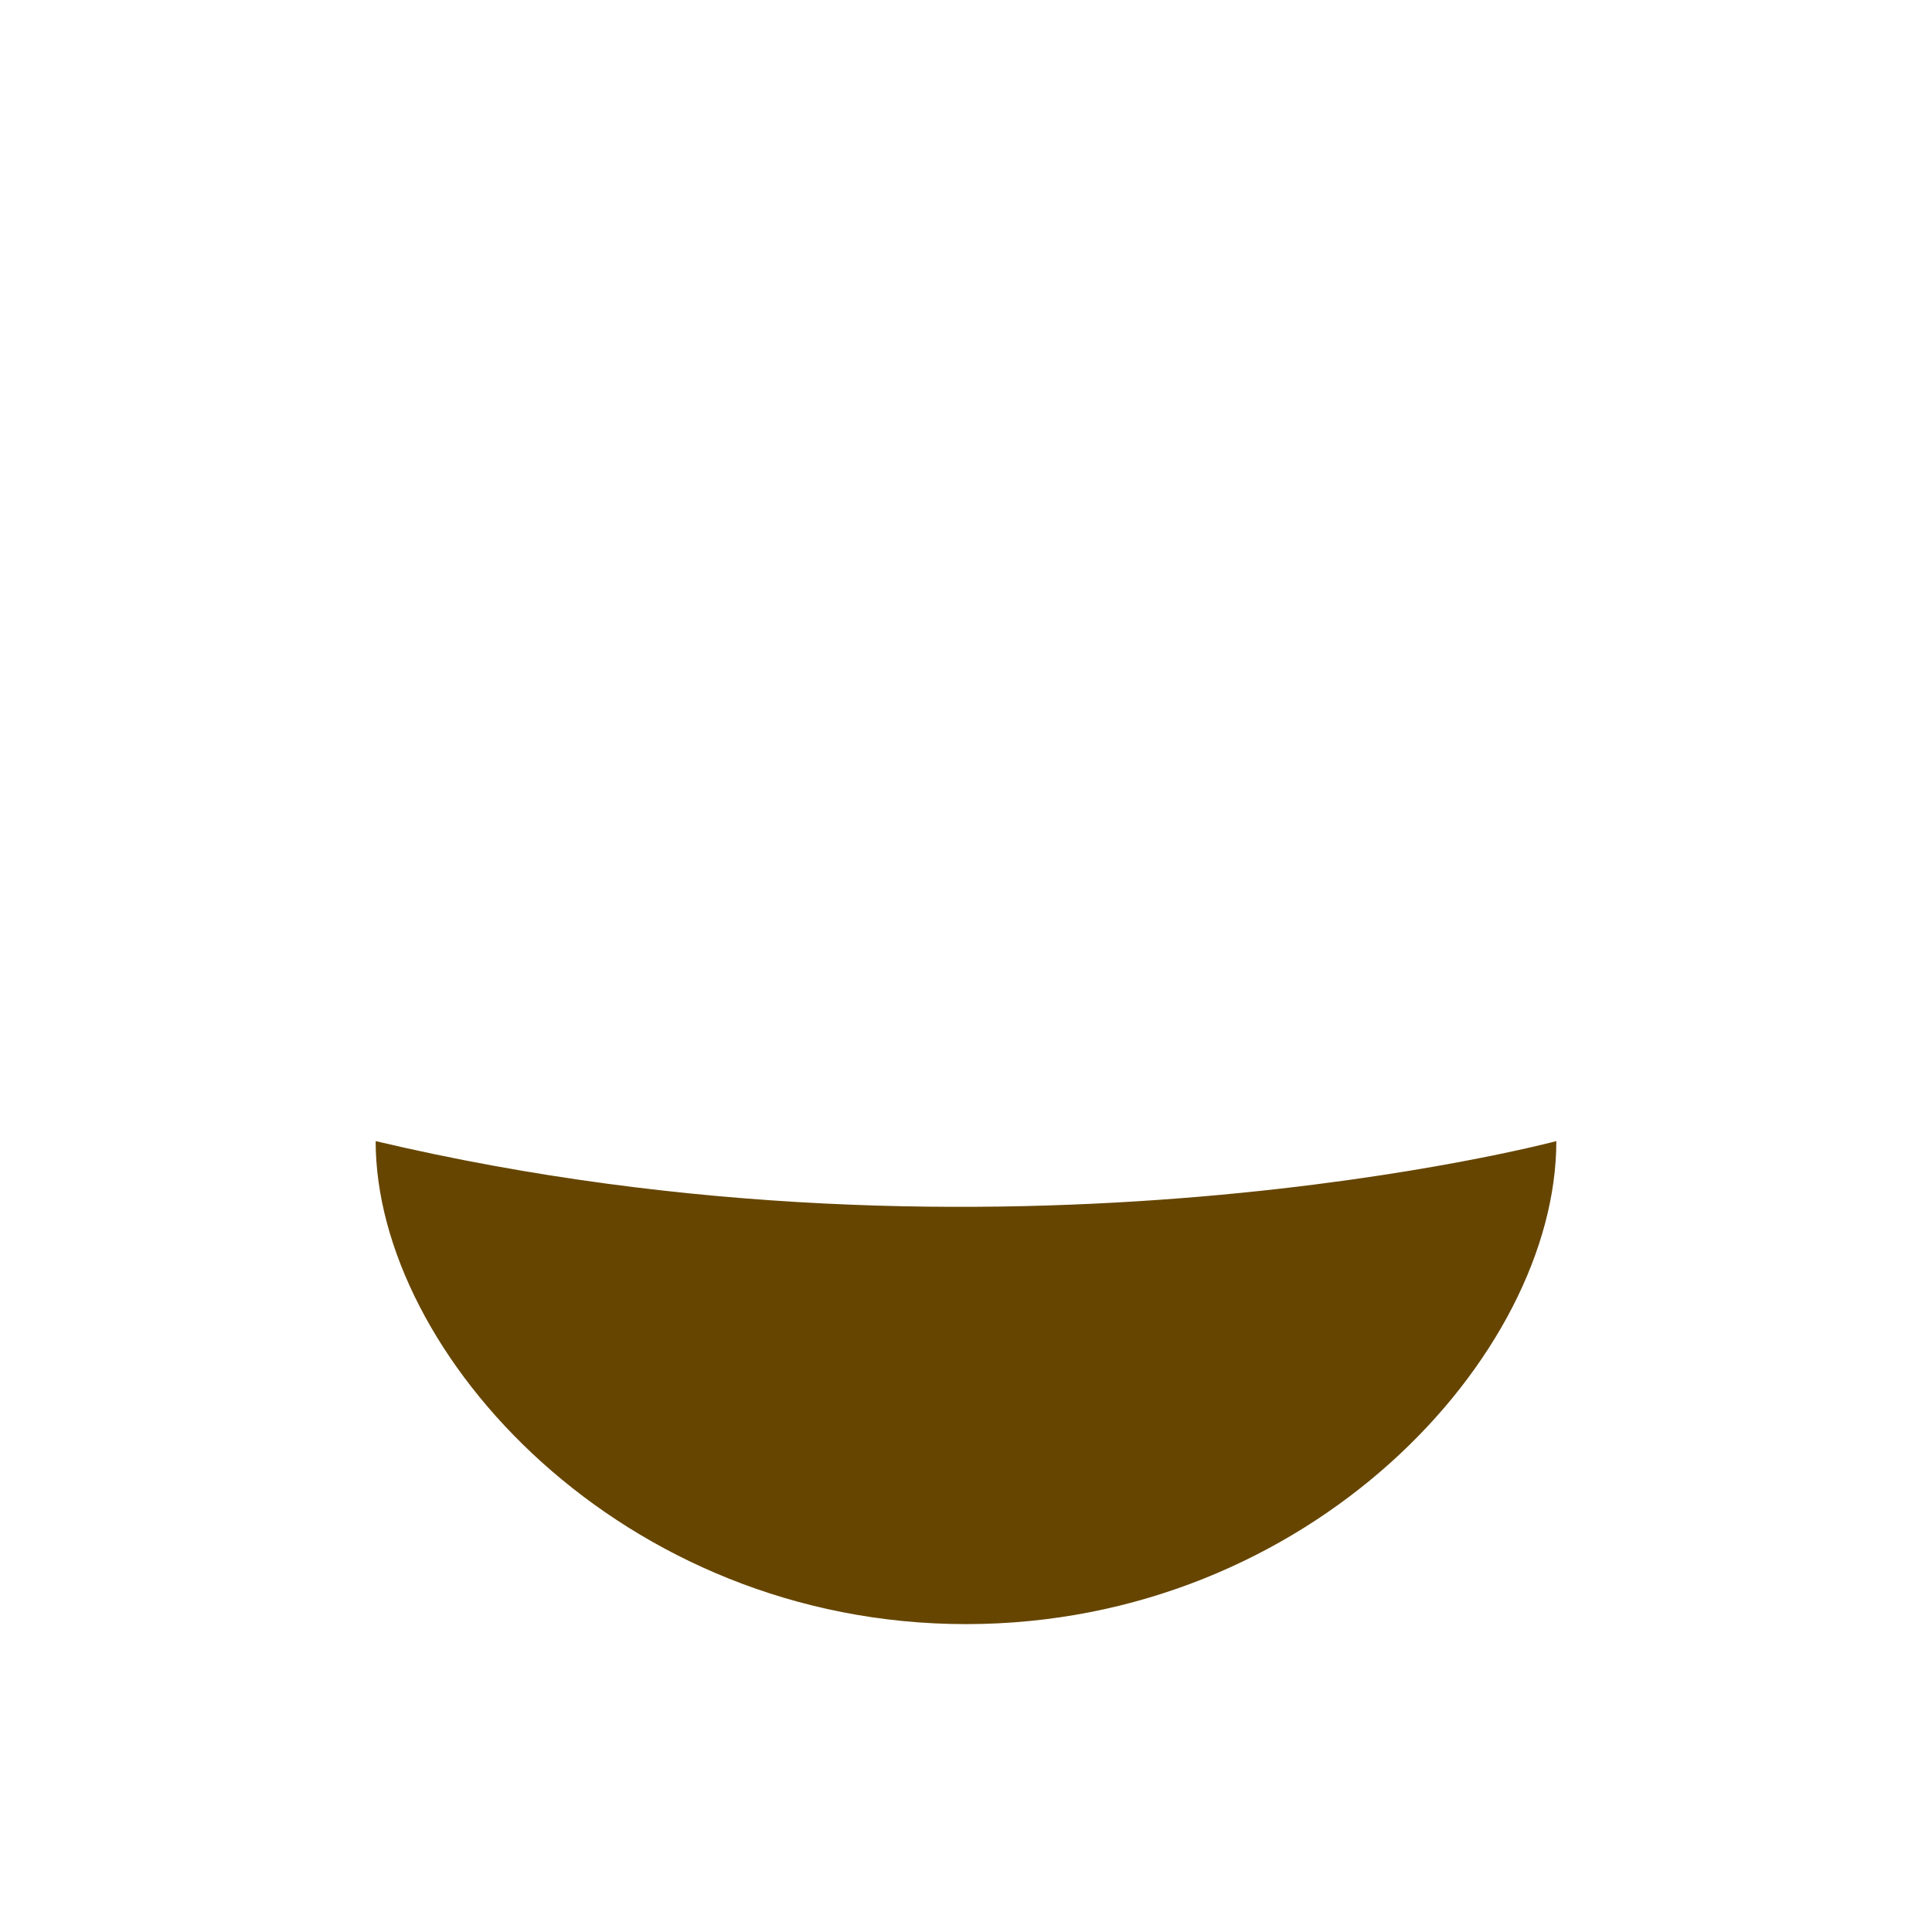 <svg viewBox="0 0 36 36" xmlns="http://www.w3.org/2000/svg">
	<use href="F.svg#bg.normal" color="#FFCC4D"/>
	
	<use href="F.svg#eye.squinting" x="7" y="13" color="#664500"/>
	<use href="F.svg#eye.squinting" transform="translate(29 13) scale(-1 1)" color="#664500"/>
	
	<path d="M 7,21.263 c 11.667,2.756 22,0 22,0 c 0,4 -4.596,9 -11,9 s -11,-5.036 -11,-9 Z" fill="#664500"/>
	<use href="F.svg#tongue.1" x="18" y="35.964"/>
</svg>
